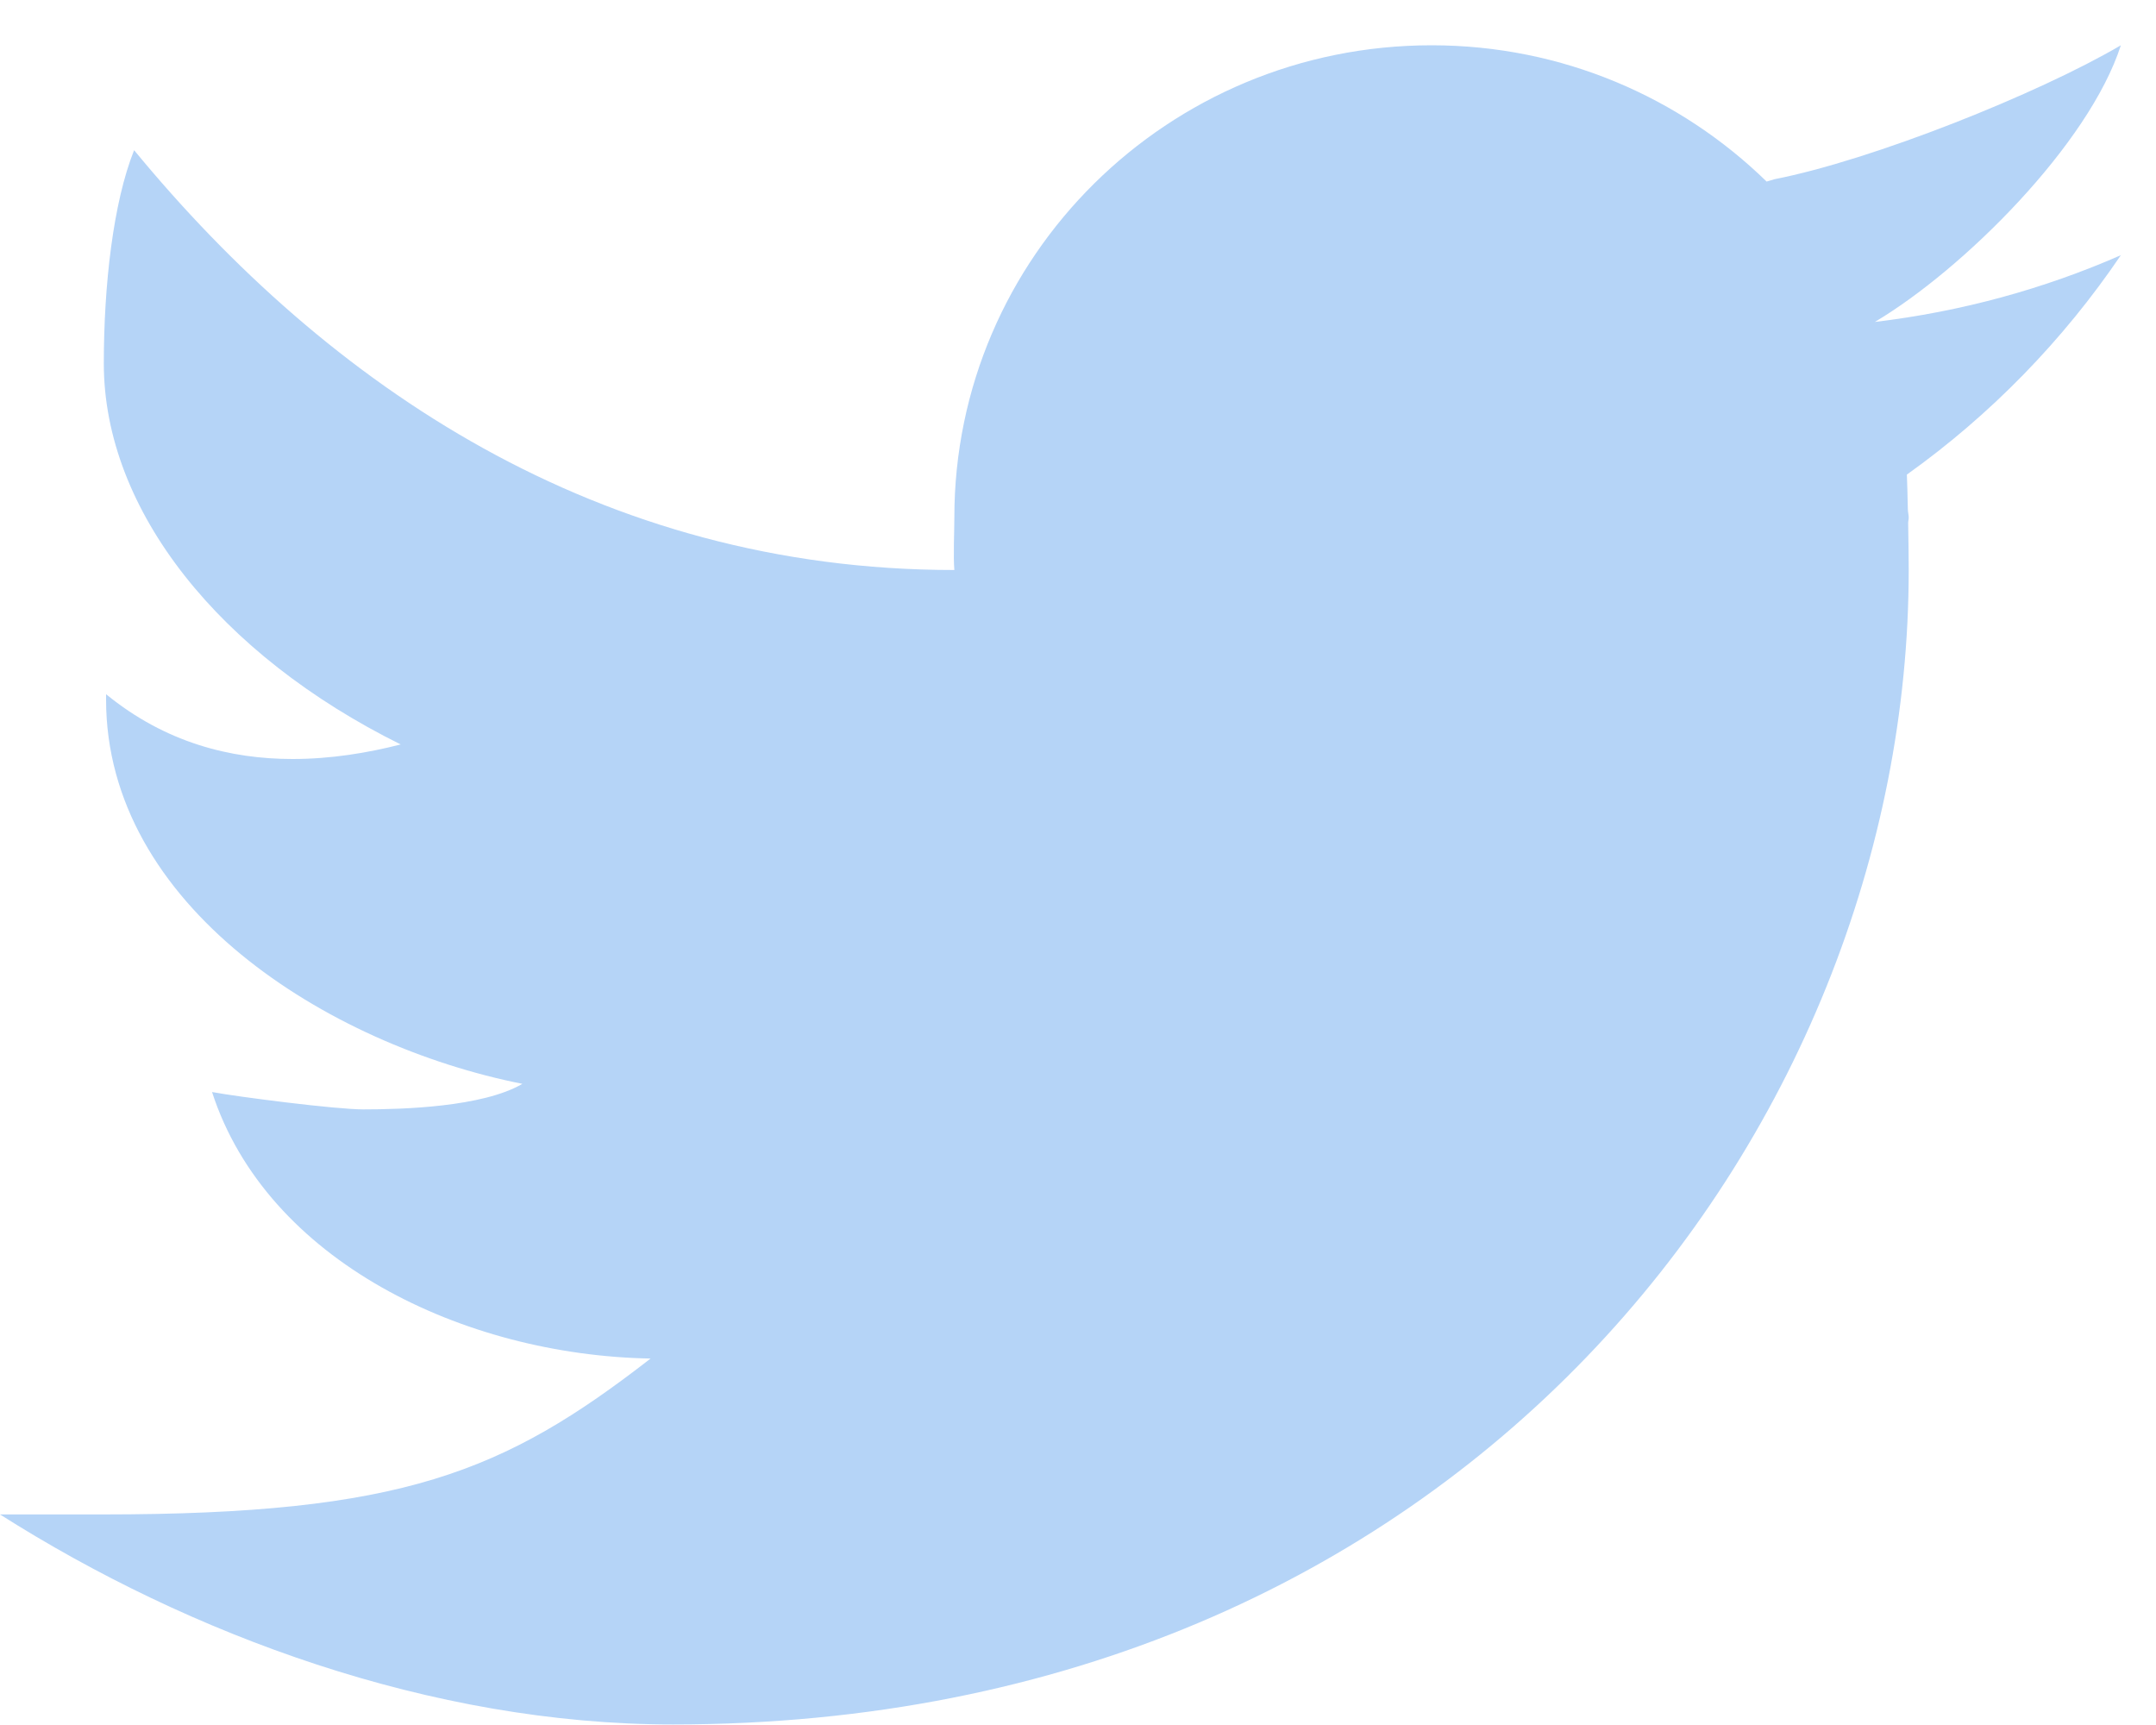 <svg width="20" height="16" viewBox="0 0 20 16" fill="none" xmlns="http://www.w3.org/2000/svg">
<path d="M19.674 0.42C18.906 0.871 17.367 1.485 16.462 1.662C16.435 1.669 16.414 1.678 16.388 1.684C15.588 0.904 14.493 0.42 13.28 0.42C10.835 0.42 8.853 2.381 8.853 4.8C8.853 4.928 8.842 5.162 8.853 5.287C5.555 5.287 3.044 3.578 1.244 1.393C1.049 1.88 0.963 2.649 0.963 3.371C0.963 4.735 2.04 6.074 3.717 6.905C3.408 6.984 3.068 7.04 2.714 7.04C2.142 7.04 1.537 6.891 0.984 6.439C0.984 6.456 0.984 6.472 0.984 6.489C0.984 8.395 3.028 9.692 4.846 10.053C4.477 10.269 3.733 10.29 3.37 10.29C3.114 10.29 2.209 10.174 1.967 10.129C2.473 11.692 4.297 12.57 6.035 12.601C4.675 13.656 3.732 14.047 0.948 14.047H0C1.759 15.163 3.999 15.995 6.243 15.995C13.552 15.995 17.706 10.483 17.706 5.287C17.706 5.203 17.704 5.028 17.701 4.852C17.701 4.834 17.706 4.818 17.706 4.8C17.706 4.774 17.698 4.749 17.698 4.722C17.695 4.59 17.692 4.466 17.689 4.402C18.467 3.847 19.14 3.155 19.674 2.367C18.96 2.68 18.195 2.89 17.392 2.986C18.212 2.499 19.378 1.339 19.674 0.42Z" fill="#B5D4F7"/>
</svg>
